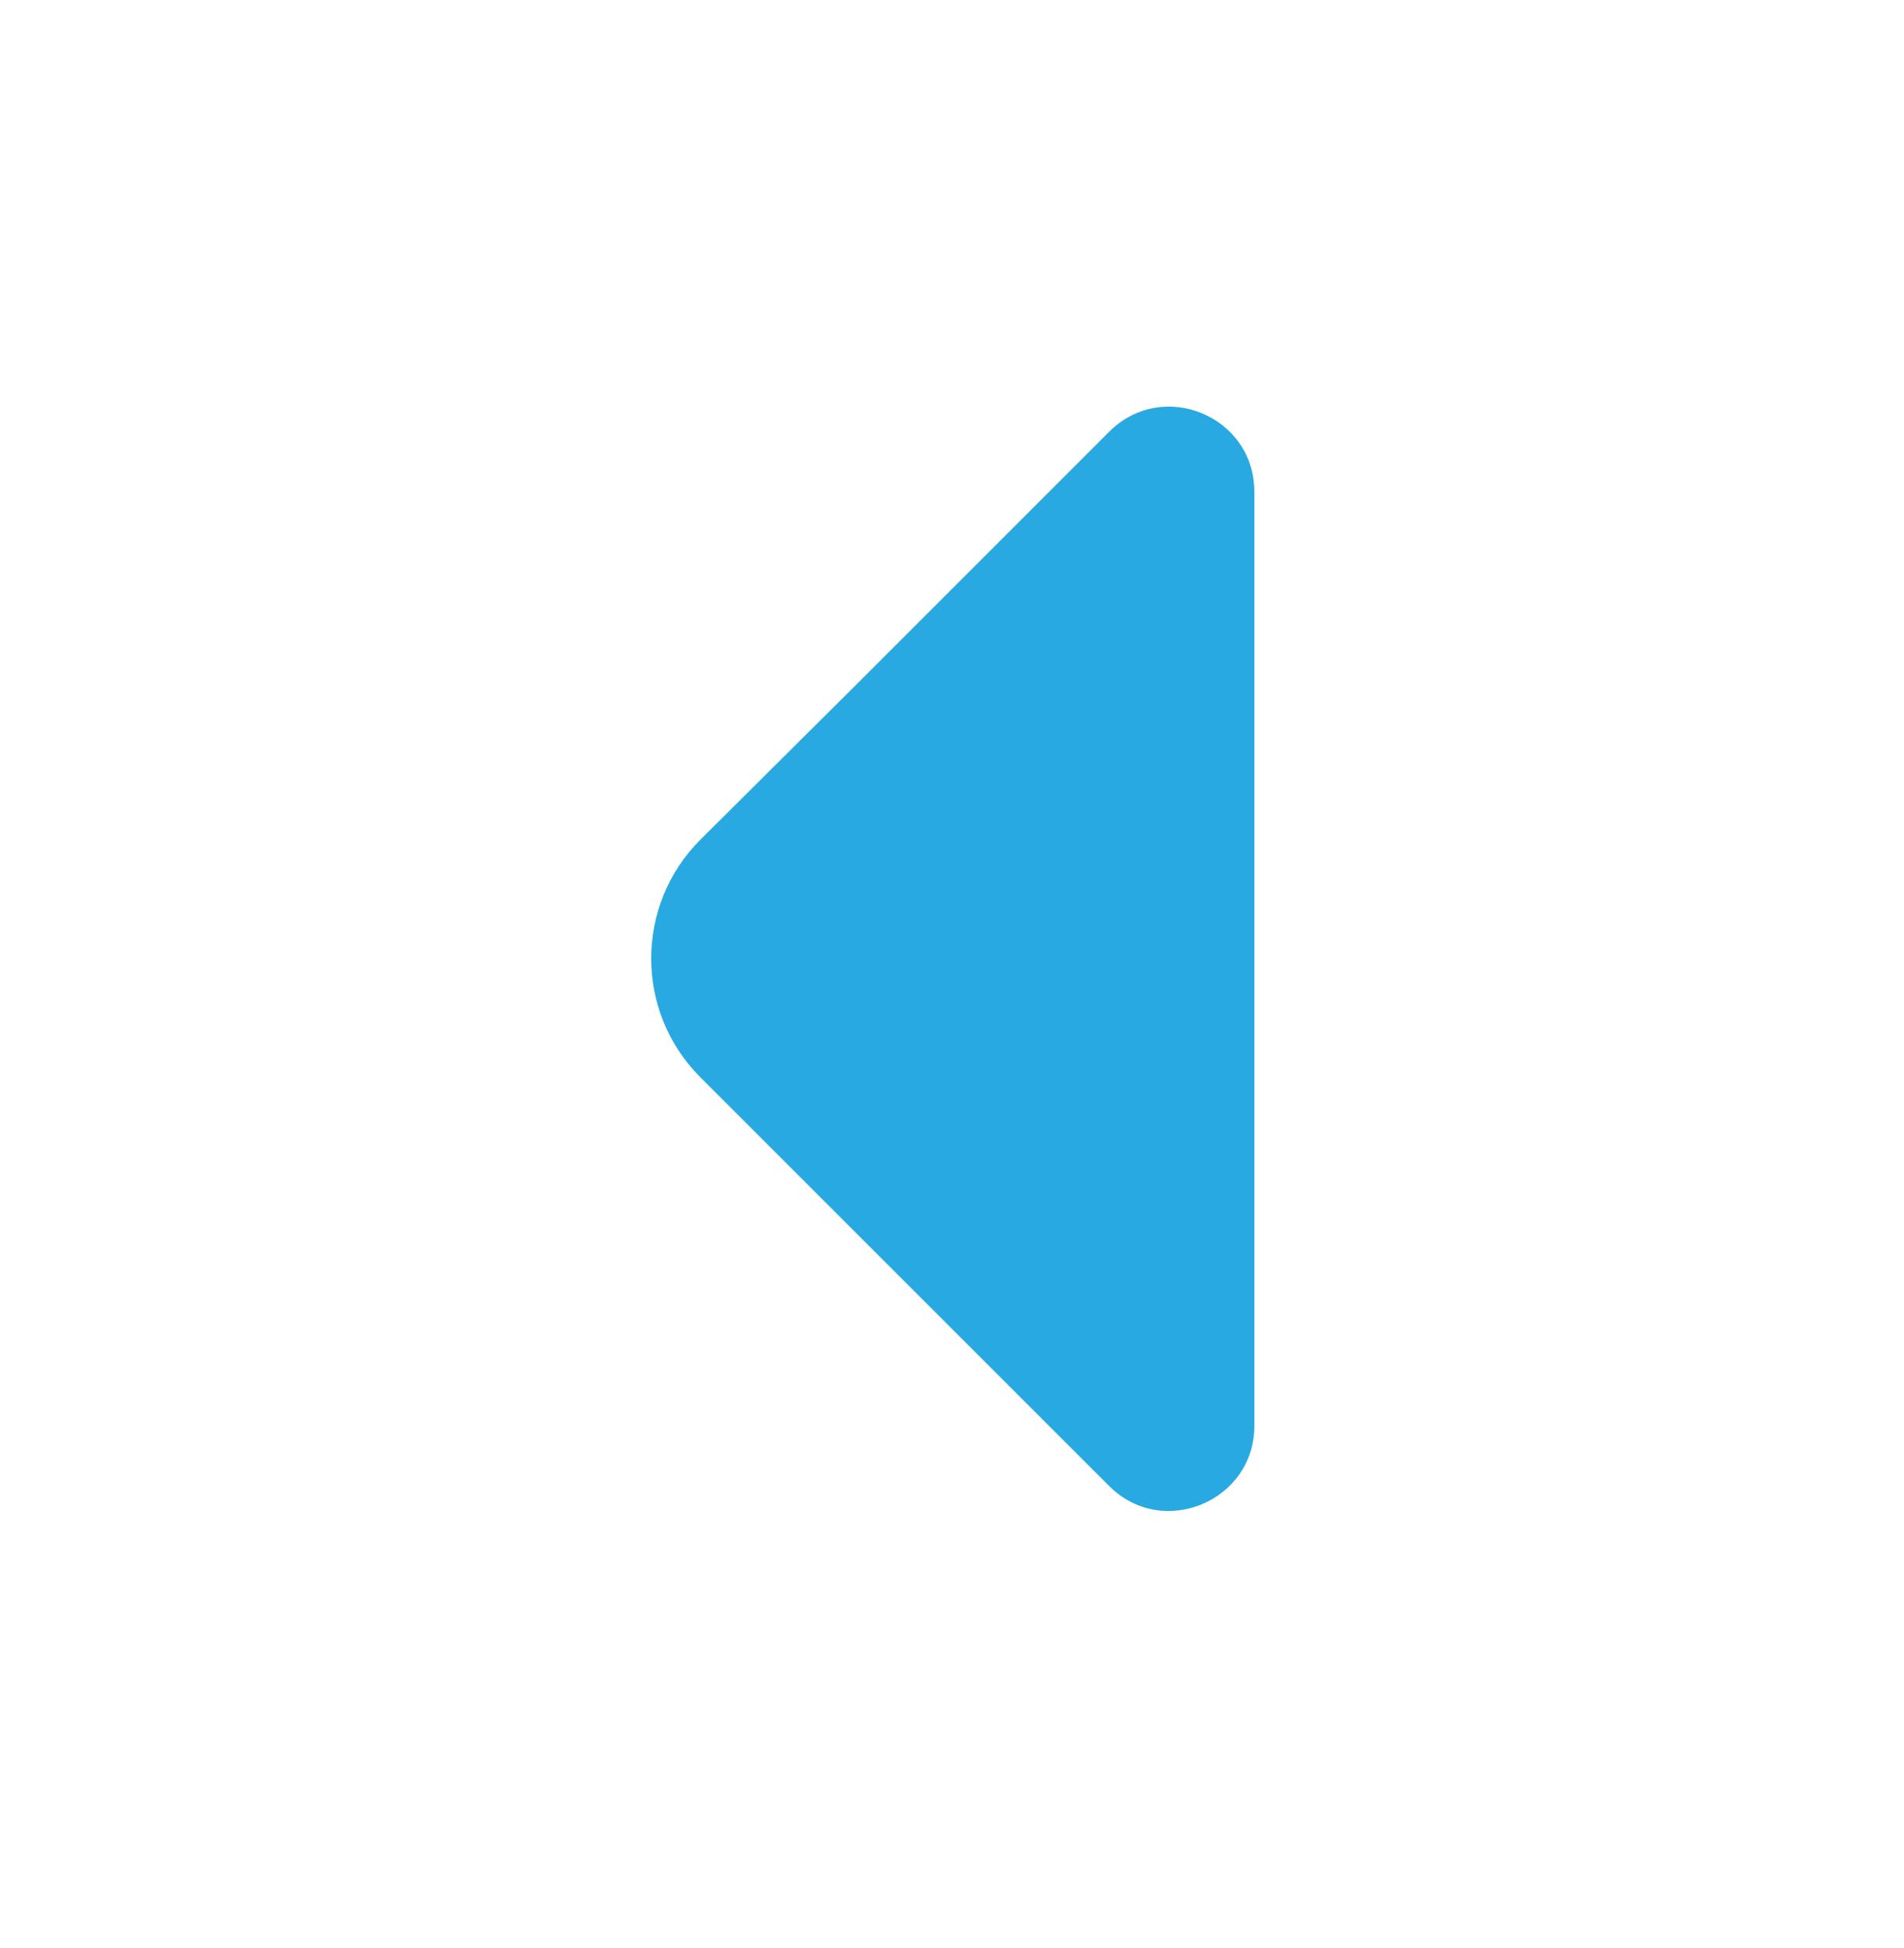 <svg width="43" height="44" viewBox="0 0 43 44" fill="none" xmlns="http://www.w3.org/2000/svg">
<path d="M25.049 9.752L19.328 15.473L15.816 18.966C14.337 20.446 14.337 22.852 15.816 24.331L25.049 33.563C26.261 34.775 28.328 33.902 28.328 32.209L28.328 22.21L28.328 11.107C28.328 9.396 26.261 8.54 25.049 9.752Z" fill="#29A9E1"/>
</svg>
